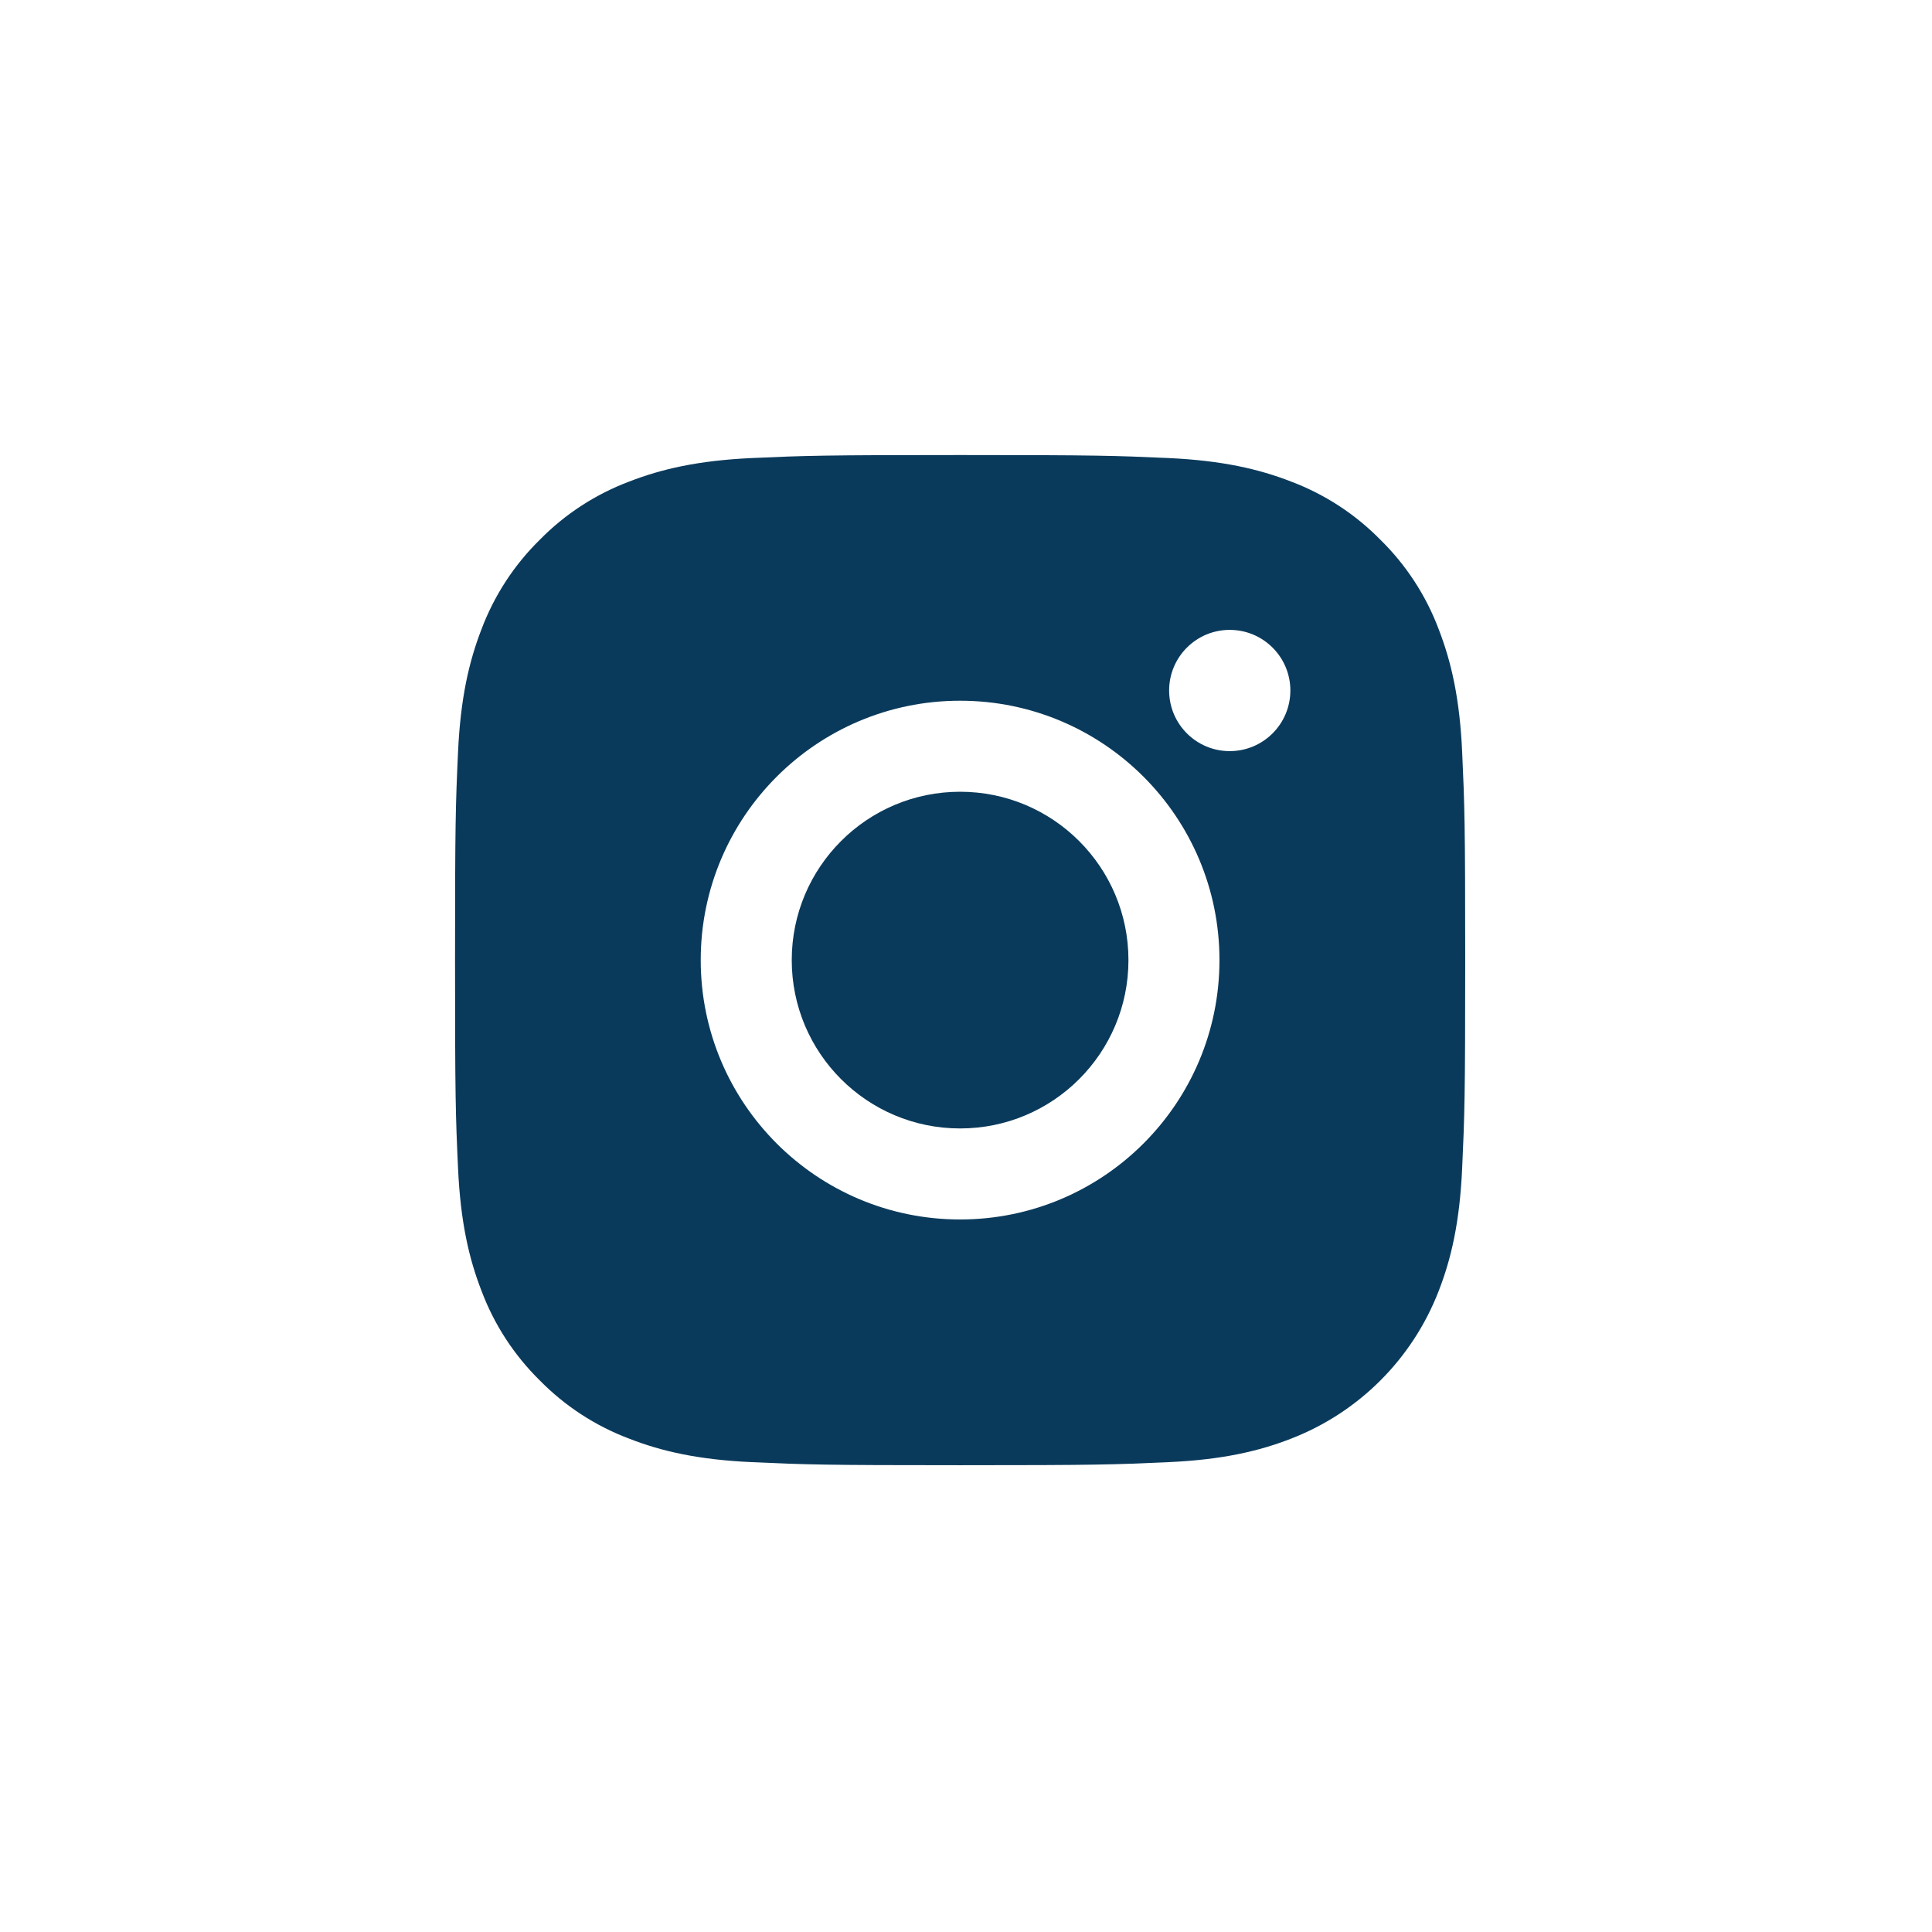 <svg width="36" height="36" viewBox="0 0 36 36" fill="none" xmlns="http://www.w3.org/2000/svg">
<g clip-path="url(#clip0_479_474)">
<path d="M17.89 14.753C16.157 14.753 14.753 16.158 14.753 17.89C14.753 19.623 16.158 21.027 17.89 21.027C19.623 21.027 21.027 19.623 21.027 17.89C21.027 16.158 19.623 14.753 17.89 14.753Z" fill="#0A3A5B"/>
<path d="M27.245 14.01C27.2 13.008 27.04 12.324 26.808 11.725C26.572 11.097 26.201 10.528 25.722 10.058C25.252 9.579 24.683 9.209 24.055 8.972C23.457 8.74 22.773 8.581 21.771 8.535C20.767 8.49 20.446 8.479 17.89 8.479C15.334 8.479 15.014 8.49 14.01 8.535C13.008 8.581 12.324 8.74 11.725 8.973C11.097 9.209 10.528 9.579 10.058 10.058C9.579 10.528 9.209 11.097 8.972 11.725C8.74 12.324 8.581 13.008 8.535 14.01C8.489 15.014 8.479 15.334 8.479 17.89C8.479 20.447 8.489 20.767 8.535 21.771C8.581 22.773 8.74 23.457 8.973 24.055C9.209 24.683 9.58 25.252 10.058 25.722C10.528 26.201 11.098 26.572 11.726 26.808C12.324 27.041 13.008 27.2 14.01 27.245C15.014 27.291 15.335 27.302 17.89 27.302C20.447 27.302 20.767 27.291 21.771 27.245C22.773 27.2 23.457 27.041 24.055 26.808C25.32 26.319 26.319 25.32 26.808 24.055C27.041 23.457 27.2 22.773 27.245 21.771C27.291 20.767 27.302 20.446 27.302 17.89C27.302 15.334 27.291 15.014 27.245 14.01ZM17.89 22.723C15.221 22.723 13.057 20.559 13.057 17.89C13.057 15.221 15.221 13.057 17.89 13.057C20.559 13.057 22.723 15.221 22.723 17.89C22.723 20.559 20.559 22.723 17.89 22.723ZM22.914 13.996C22.29 13.996 21.785 13.49 21.785 12.866C21.785 12.242 22.291 11.737 22.914 11.737C23.538 11.737 24.044 12.243 24.044 12.866C24.044 13.49 23.538 13.996 22.914 13.996Z" fill="#0A3A5B"/>
</g>
<defs>
<clipPath id="clip0_479_474">
<rect width="20" height="20" fill="white" transform="translate(8 8)"/>
</clipPath>
</defs>
</svg>
